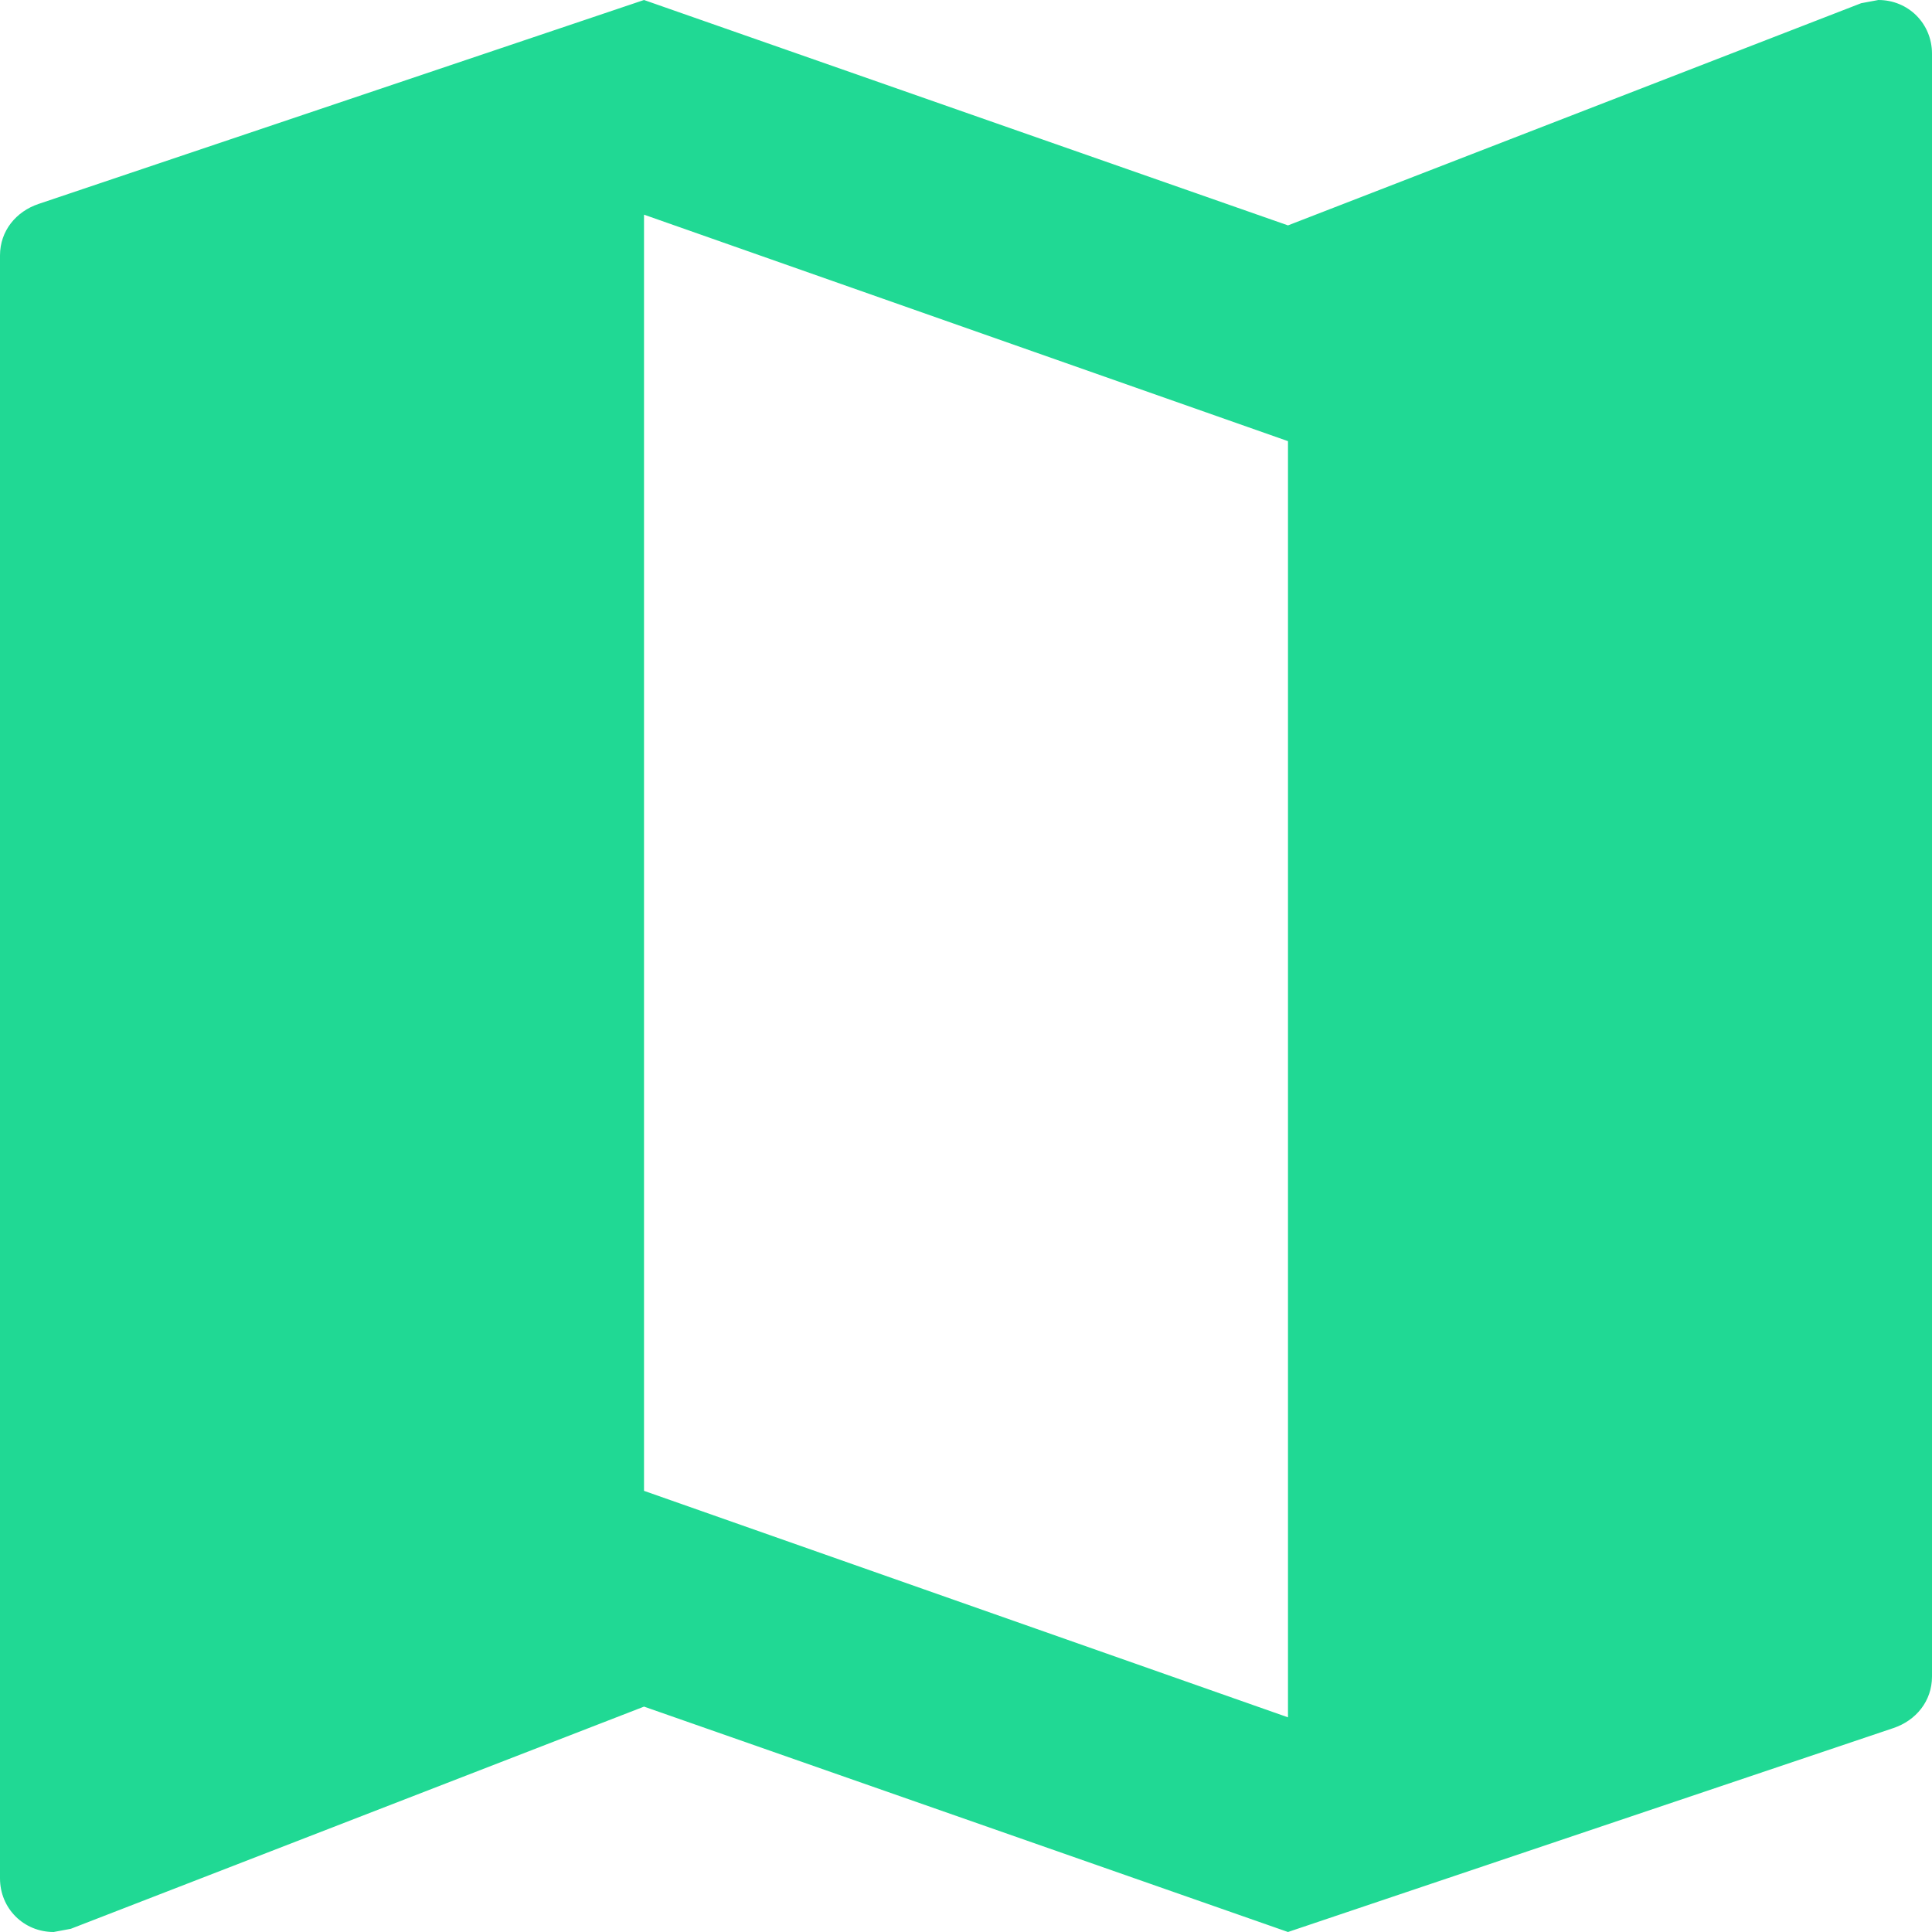 <svg width="44" height="44" viewBox="0 0 44 44" fill="none" xmlns="http://www.w3.org/2000/svg">
<path d="M42.778 0L42.387 0.073L29.333 5.133L14.667 0L0.88 4.644C0.367 4.816 0 5.256 0 5.818V42.778C0 43.462 0.538 44 1.222 44L1.613 43.927L14.667 38.867L29.333 44L43.12 39.356C43.633 39.184 44 38.744 44 38.182V1.222C44 0.538 43.462 0 42.778 0ZM29.333 39.111L14.667 33.953V4.889L29.333 10.047V39.111Z" fill="#20D994"/>
</svg>
